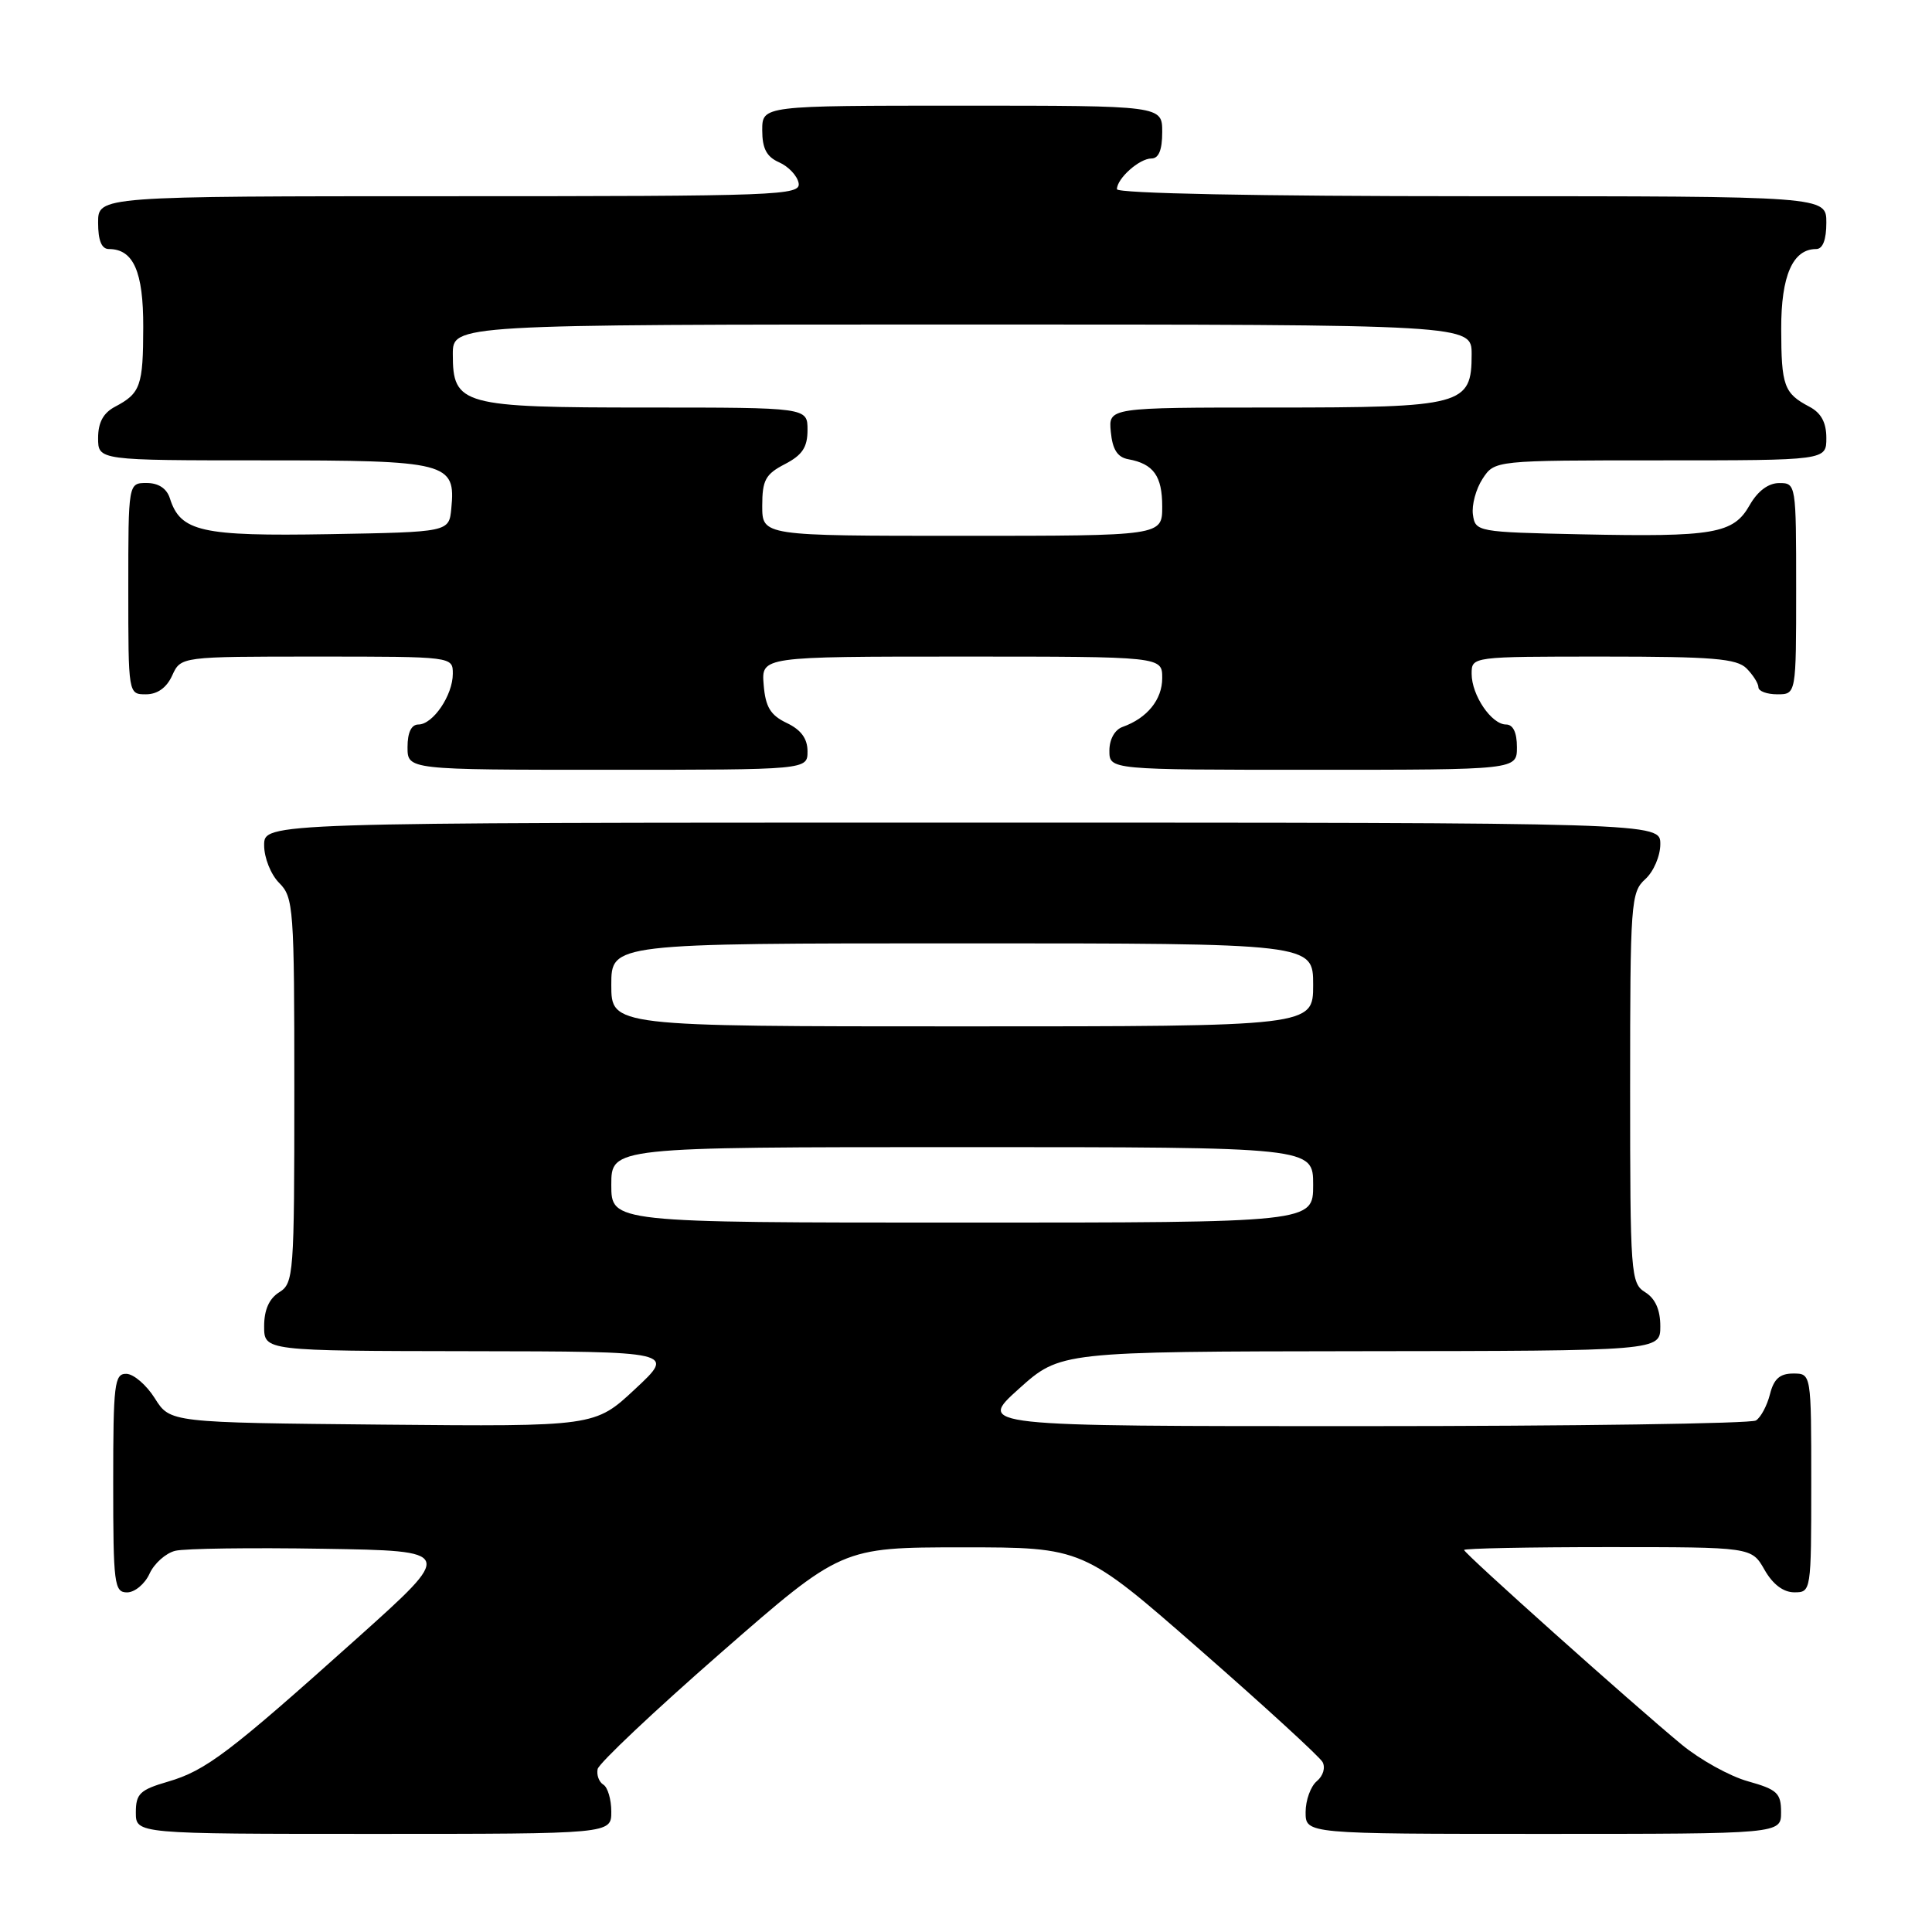 <?xml version="1.0" encoding="UTF-8" standalone="no"?>
<!DOCTYPE svg PUBLIC "-//W3C//DTD SVG 1.1//EN" "http://www.w3.org/Graphics/SVG/1.1/DTD/svg11.dtd" >
<svg xmlns="http://www.w3.org/2000/svg" xmlns:xlink="http://www.w3.org/1999/xlink" version="1.1" viewBox="0 0 256 256">
 <g >
 <path fill="currentColor"
d=" M 81.00 240.06 C 81.00 238.44 80.53 236.82 79.94 236.47 C 79.36 236.11 79.03 235.18 79.19 234.41 C 79.36 233.64 86.70 226.71 95.50 219.02 C 111.50 205.04 111.50 205.04 127.50 205.03 C 143.50 205.03 143.50 205.03 159.00 218.60 C 167.53 226.06 174.83 232.75 175.24 233.47 C 175.65 234.21 175.33 235.31 174.49 236.01 C 173.67 236.69 173.00 238.54 173.00 240.12 C 173.00 243.00 173.00 243.00 204.50 243.00 C 236.00 243.00 236.00 243.00 236.00 240.13 C 236.00 237.59 235.49 237.12 231.61 236.03 C 229.20 235.36 225.24 233.16 222.81 231.15 C 216.24 225.72 194.00 205.83 194.00 205.38 C 194.00 205.17 202.57 205.00 213.05 205.00 C 232.09 205.00 232.09 205.00 233.80 207.99 C 234.89 209.92 236.30 210.99 237.75 210.99 C 239.98 211.00 240.00 210.87 240.00 196.50 C 240.00 182.00 240.00 182.00 237.61 182.00 C 235.84 182.00 235.04 182.71 234.53 184.74 C 234.15 186.25 233.31 187.82 232.67 188.22 C 232.03 188.63 208.55 188.97 180.50 188.97 C 129.50 188.98 129.50 188.98 135.00 184.03 C 140.50 179.09 140.50 179.09 180.25 179.04 C 220.00 179.00 220.00 179.00 220.00 175.74 C 220.00 173.56 219.34 172.07 218.00 171.23 C 216.08 170.04 216.00 168.90 216.00 144.15 C 216.00 119.58 216.10 118.22 218.00 116.50 C 219.11 115.50 220.00 113.42 220.00 111.85 C 220.00 109.00 220.00 109.00 127.50 109.00 C 35.00 109.00 35.00 109.00 35.00 112.00 C 35.00 113.67 35.89 115.89 37.00 117.00 C 38.90 118.90 39.00 120.33 39.00 144.49 C 39.00 168.90 38.92 170.04 37.00 171.23 C 35.66 172.07 35.00 173.56 35.00 175.74 C 35.00 179.00 35.00 179.00 62.25 179.04 C 89.50 179.08 89.50 179.08 84.16 184.05 C 78.83 189.03 78.83 189.03 50.68 188.77 C 22.54 188.50 22.54 188.50 20.52 185.29 C 19.41 183.52 17.71 182.06 16.75 182.04 C 15.16 182.00 15.00 183.34 15.00 196.50 C 15.00 209.91 15.14 211.00 16.84 211.00 C 17.85 211.00 19.19 209.89 19.81 208.53 C 20.43 207.17 21.96 205.80 23.22 205.49 C 24.47 205.18 33.32 205.06 42.87 205.22 C 60.23 205.50 60.23 205.50 47.37 217.03 C 30.33 232.30 27.28 234.61 22.25 236.08 C 18.54 237.16 18.00 237.68 18.00 240.16 C 18.00 243.00 18.00 243.00 49.50 243.00 C 81.00 243.00 81.00 243.00 81.00 240.06 Z  M 107.00 99.55 C 107.00 97.87 106.14 96.70 104.25 95.80 C 102.09 94.77 101.43 93.69 101.19 90.74 C 100.88 87.00 100.88 87.00 127.44 87.00 C 154.00 87.00 154.00 87.00 154.00 89.85 C 154.00 92.70 152.01 95.16 148.75 96.32 C 147.71 96.69 147.00 97.96 147.00 99.47 C 147.00 102.00 147.00 102.00 174.00 102.00 C 201.00 102.00 201.00 102.00 201.00 99.00 C 201.00 97.05 200.49 96.00 199.56 96.00 C 197.63 96.00 195.00 92.12 195.00 89.28 C 195.00 87.00 195.00 87.00 212.43 87.00 C 226.94 87.00 230.12 87.26 231.43 88.57 C 232.29 89.44 233.00 90.56 233.00 91.07 C 233.00 91.58 234.12 92.00 235.50 92.00 C 238.00 92.00 238.00 92.00 238.00 78.00 C 238.00 64.15 237.98 64.00 235.75 64.01 C 234.31 64.01 232.90 65.07 231.83 66.95 C 229.68 70.73 227.11 71.17 209.50 70.80 C 195.74 70.51 195.49 70.46 195.17 68.19 C 194.99 66.92 195.57 64.79 196.45 63.44 C 198.05 61.00 198.05 61.00 220.02 61.00 C 242.00 61.00 242.00 61.00 242.00 58.04 C 242.00 55.98 241.31 54.71 239.75 53.89 C 236.39 52.12 236.03 51.13 236.02 43.58 C 236.00 36.53 237.55 33.00 240.65 33.00 C 241.53 33.00 242.00 31.77 242.00 29.50 C 242.00 26.00 242.00 26.00 195.00 26.00 C 166.74 26.00 148.00 25.63 148.00 25.07 C 148.00 23.65 150.97 21.00 152.57 21.00 C 153.54 21.00 154.00 19.87 154.00 17.50 C 154.00 14.00 154.00 14.00 127.50 14.00 C 101.00 14.00 101.00 14.00 101.00 17.26 C 101.00 19.68 101.58 20.78 103.24 21.51 C 104.48 22.06 105.64 23.29 105.82 24.25 C 106.13 25.90 103.39 26.00 59.57 26.00 C 13.00 26.00 13.00 26.00 13.00 29.50 C 13.00 31.87 13.46 33.00 14.43 33.00 C 17.68 33.00 19.00 35.99 18.98 43.32 C 18.97 51.13 18.62 52.11 15.25 53.89 C 13.69 54.71 13.00 55.98 13.00 58.04 C 13.00 61.00 13.00 61.00 34.93 61.00 C 59.35 61.00 60.40 61.27 59.80 67.38 C 59.50 70.50 59.50 70.50 43.61 70.78 C 26.66 71.07 23.91 70.45 22.51 66.03 C 22.09 64.72 21.00 64.00 19.43 64.00 C 17.00 64.00 17.00 64.00 17.00 78.00 C 17.00 92.00 17.00 92.00 19.34 92.00 C 20.86 92.00 22.08 91.13 22.82 89.50 C 23.96 87.00 23.96 87.00 41.98 87.00 C 60.00 87.00 60.00 87.00 60.00 89.28 C 60.00 92.12 57.37 96.00 55.44 96.00 C 54.51 96.00 54.00 97.05 54.00 99.00 C 54.00 102.00 54.00 102.00 80.50 102.00 C 107.00 102.00 107.00 102.00 107.00 99.55 Z  M 81.00 157.00 C 81.00 152.00 81.00 152.00 127.50 152.00 C 174.00 152.00 174.00 152.00 174.00 157.00 C 174.00 162.00 174.00 162.00 127.50 162.00 C 81.00 162.00 81.00 162.00 81.00 157.00 Z  M 81.00 130.50 C 81.00 125.00 81.00 125.00 127.50 125.00 C 174.00 125.00 174.00 125.00 174.00 130.50 C 174.00 136.00 174.00 136.00 127.50 136.00 C 81.00 136.00 81.00 136.00 81.00 130.50 Z  M 101.00 67.03 C 101.00 63.62 101.43 62.83 104.00 61.50 C 106.31 60.30 107.00 59.27 107.00 56.97 C 107.00 54.00 107.00 54.00 85.72 54.00 C 61.17 54.00 60.00 53.68 60.00 46.94 C 60.00 43.00 60.00 43.00 127.50 43.00 C 195.00 43.00 195.00 43.00 195.00 46.94 C 195.00 53.70 193.89 54.00 168.71 54.00 C 146.87 54.00 146.87 54.00 147.19 57.24 C 147.41 59.56 148.07 60.59 149.50 60.85 C 152.85 61.46 154.00 63.07 154.00 67.12 C 154.00 71.00 154.00 71.00 127.50 71.00 C 101.00 71.00 101.00 71.00 101.00 67.03 Z "/>
</g>
</svg>